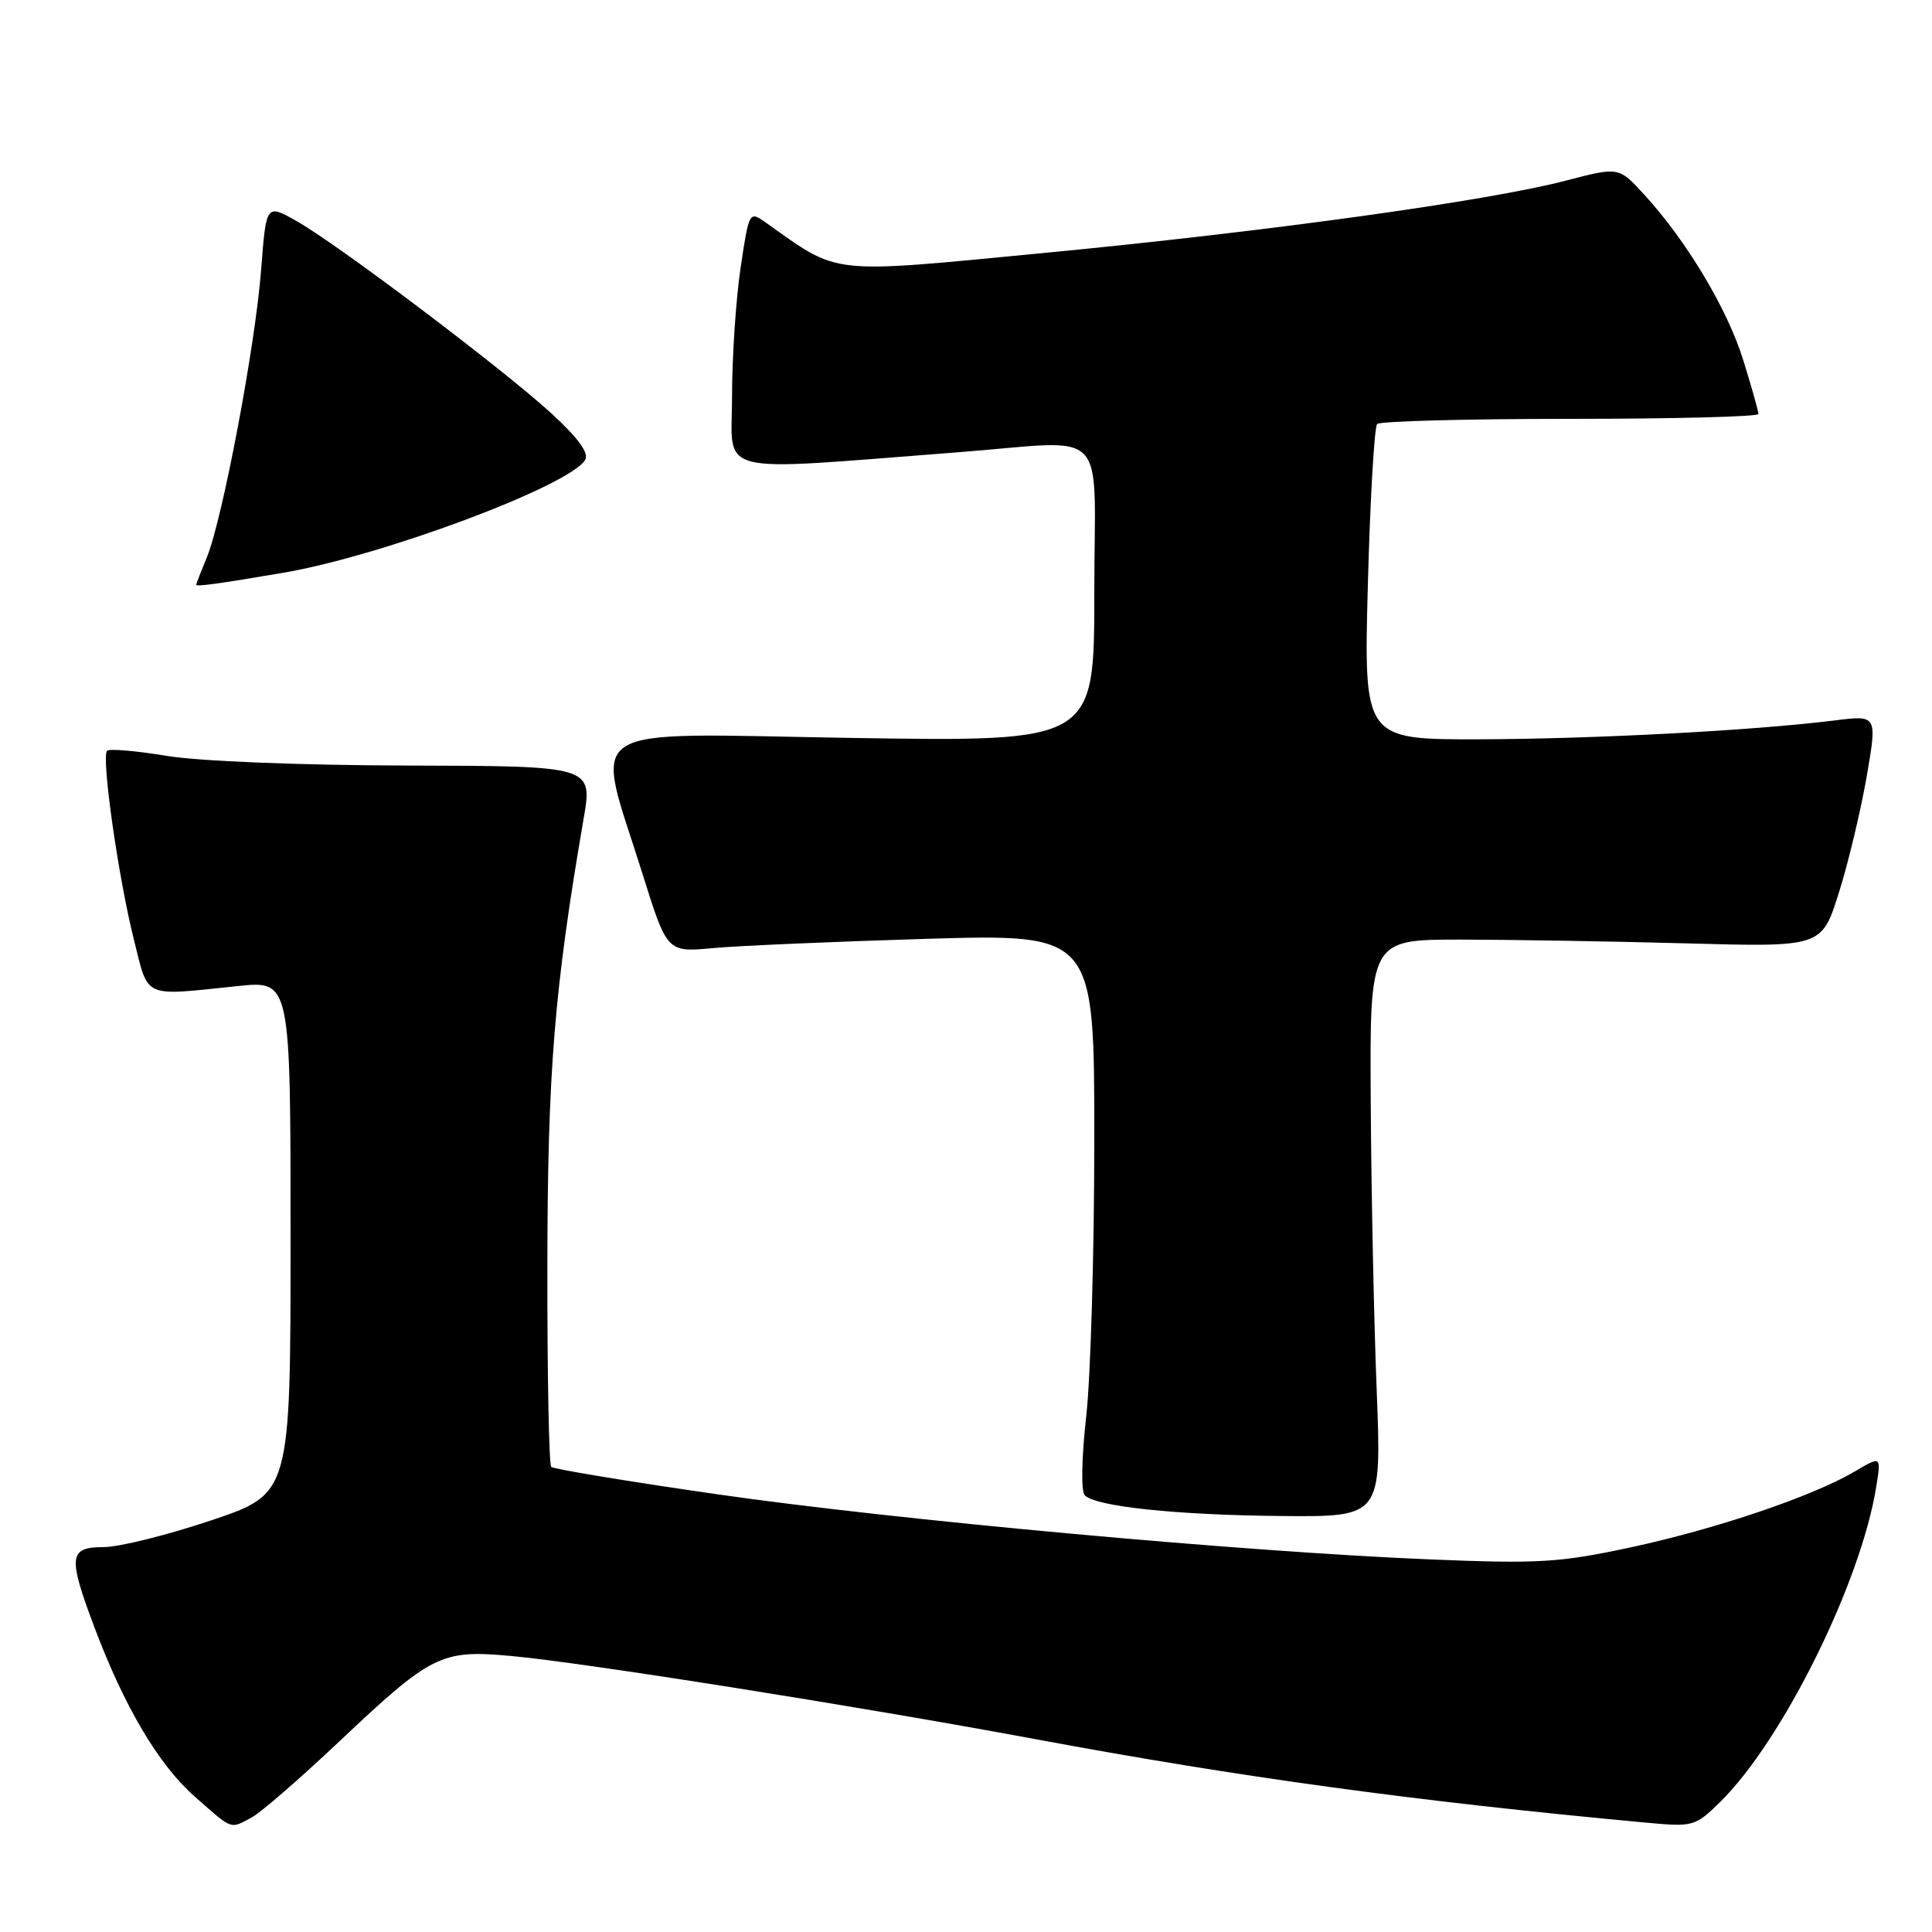 <?xml version="1.0" encoding="UTF-8" standalone="no"?>
<!DOCTYPE svg PUBLIC "-//W3C//DTD SVG 1.1//EN" "http://www.w3.org/Graphics/SVG/1.1/DTD/svg11.dtd" >
<svg xmlns="http://www.w3.org/2000/svg" xmlns:xlink="http://www.w3.org/1999/xlink" version="1.1" viewBox="0 0 256 256">
 <g >
 <path fill="currentColor"
d=" M 33.32 240.84 C 34.52 240.21 39.75 235.67 44.94 230.77 C 57.18 219.21 58.43 218.58 67.67 219.42 C 77.16 220.28 113.48 226.04 137.00 230.41 C 164.38 235.51 187.49 238.67 218.01 241.50 C 224.36 242.09 224.59 242.03 227.88 238.82 C 236.17 230.71 246.58 209.71 248.61 197.01 C 249.27 192.91 249.27 192.91 245.76 194.98 C 240.17 198.28 227.33 202.62 216.00 205.05 C 206.62 207.06 203.86 207.22 189.51 206.63 C 164.64 205.61 118.71 201.41 95.04 198.00 C 83.23 196.30 73.33 194.66 73.04 194.37 C 72.74 194.07 72.51 182.05 72.53 167.66 C 72.56 141.97 73.44 131.12 77.33 108.50 C 78.54 101.50 78.54 101.50 54.02 101.44 C 39.75 101.40 26.41 100.87 22.11 100.16 C 18.05 99.49 14.48 99.18 14.19 99.48 C 13.40 100.26 15.68 116.29 17.74 124.50 C 19.73 132.41 18.76 131.98 31.50 130.66 C 38.50 129.93 38.50 129.93 38.50 163.93 C 38.50 197.93 38.50 197.93 27.97 201.46 C 22.18 203.41 15.77 205.00 13.72 205.00 C 9.12 205.00 8.98 206.24 12.49 215.57 C 16.48 226.18 21.03 233.86 25.82 238.07 C 30.90 242.54 30.43 242.37 33.32 240.84 Z  M 182.42 184.25 C 182.05 175.04 181.70 157.82 181.63 146.00 C 181.50 124.50 181.50 124.50 193.50 124.50 C 200.10 124.51 213.57 124.73 223.44 125.00 C 241.39 125.50 241.39 125.50 243.66 118.29 C 244.91 114.33 246.56 107.41 247.34 102.92 C 248.75 94.75 248.75 94.75 243.12 95.46 C 232.34 96.80 211.39 97.91 196.10 97.96 C 180.70 98.00 180.70 98.00 181.25 77.43 C 181.55 66.12 182.11 56.56 182.48 56.18 C 182.86 55.81 194.38 55.50 208.08 55.50 C 221.79 55.50 233.00 55.21 233.00 54.86 C 233.00 54.50 232.11 51.32 231.01 47.78 C 228.92 41.00 223.53 31.97 217.88 25.80 C 214.50 22.10 214.50 22.10 207.50 23.93 C 197.17 26.63 168.04 30.67 138.22 33.53 C 109.44 36.29 111.37 36.50 101.38 29.43 C 99.29 27.95 99.24 28.05 98.13 35.50 C 97.51 39.67 97.00 47.34 97.00 52.55 C 97.00 63.18 94.05 62.45 126.80 59.94 C 147.39 58.37 145.00 55.91 145.00 78.64 C 145.00 98.29 145.00 98.29 112.89 97.78 C 76.08 97.19 78.77 95.45 85.12 115.74 C 88.39 126.19 88.39 126.19 94.45 125.63 C 97.78 125.32 110.51 124.77 122.75 124.40 C 145.00 123.75 145.00 123.75 145.00 150.91 C 145.00 165.85 144.52 182.39 143.93 187.67 C 143.31 193.21 143.23 197.63 143.74 198.14 C 145.23 199.63 155.86 200.75 169.79 200.88 C 183.07 201.00 183.07 201.00 182.42 184.25 Z  M 37.50 75.90 C 50.59 73.68 75.39 64.42 77.53 60.95 C 78.08 60.06 76.66 58.09 73.09 54.80 C 66.68 48.92 44.71 32.33 39.24 29.26 C 35.27 27.03 35.27 27.03 34.60 35.76 C 33.84 45.78 29.47 68.87 27.40 73.87 C 26.63 75.73 26.00 77.35 26.00 77.48 C 26.00 77.76 28.91 77.36 37.50 75.90 Z "/>
</g>
</svg>